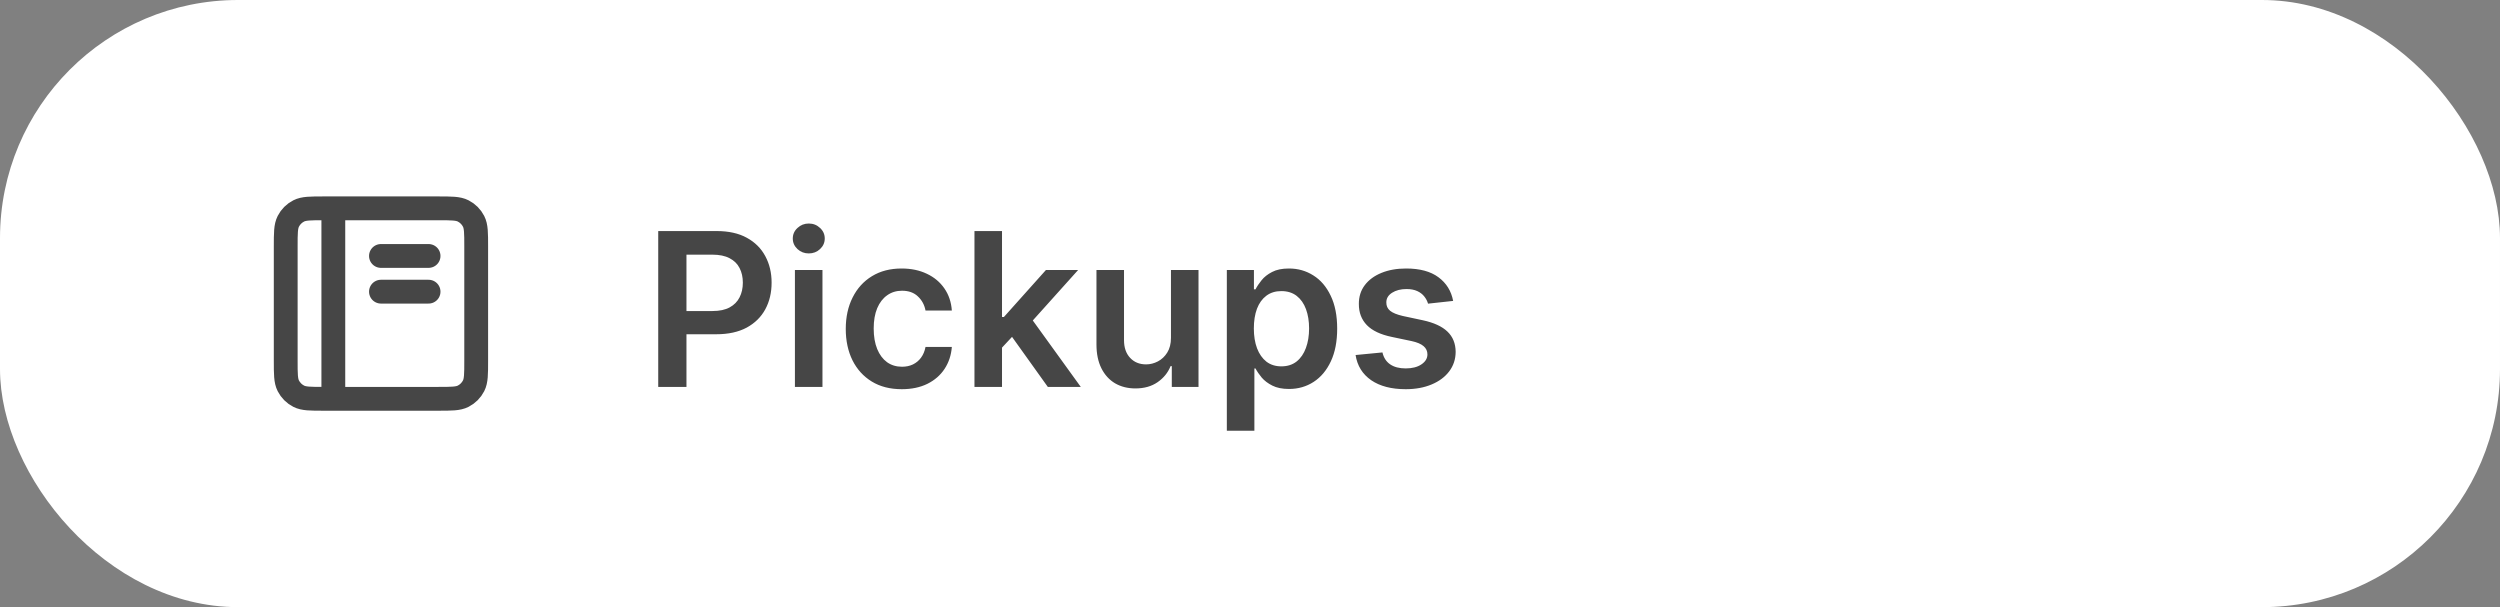 <svg width="210" height="51" viewBox="0 0 210 51" fill="none" xmlns="http://www.w3.org/2000/svg">
<rect x="0" y="0" width="210" height="51" fill="#808080" stroke="none"/>
<rect width="210" height="51" rx="20" fill="white"/>
<path d="M28 17.5H27.2C26.08 17.5 25.52 17.5 25.092 17.718C24.715 17.91 24.41 18.215 24.218 18.592C24 19.02 24 19.58 24 20.7V30.3C24 31.42 24 31.98 24.218 32.408C24.41 32.784 24.715 33.09 25.092 33.282C25.519 33.5 26.079 33.5 27.197 33.5H28M28 17.5H36.8C37.92 17.5 38.48 17.5 38.907 17.718C39.284 17.91 39.59 18.215 39.782 18.592C40 19.019 40 19.579 40 20.697V30.304C40 31.422 40 31.98 39.782 32.408C39.59 32.784 39.284 33.09 38.907 33.282C38.48 33.5 37.921 33.5 36.803 33.5H28M28 17.5V33.5M32 24.5H36M32 21.5H36" stroke="#464646" stroke-width="2" stroke-linecap="round" stroke-linejoin="round"/>
<path d="M55.291 32.5V19.409H60.2C61.206 19.409 62.05 19.597 62.731 19.972C63.418 20.347 63.935 20.862 64.285 21.518C64.638 22.171 64.815 22.912 64.815 23.743C64.815 24.582 64.638 25.328 64.285 25.98C63.931 26.632 63.409 27.146 62.719 27.521C62.028 27.891 61.178 28.077 60.168 28.077H56.915V26.127H59.849C60.437 26.127 60.918 26.025 61.293 25.82C61.668 25.616 61.945 25.334 62.124 24.977C62.307 24.619 62.399 24.207 62.399 23.743C62.399 23.278 62.307 22.869 62.124 22.516C61.945 22.162 61.666 21.887 61.287 21.691C60.912 21.491 60.428 21.391 59.836 21.391H57.663V32.5H55.291ZM66.773 32.5V22.682H69.087V32.5H66.773ZM67.936 21.288C67.57 21.288 67.254 21.167 66.99 20.924C66.726 20.677 66.594 20.381 66.594 20.035C66.594 19.686 66.726 19.39 66.99 19.147C67.254 18.9 67.57 18.776 67.936 18.776C68.307 18.776 68.622 18.9 68.882 19.147C69.147 19.39 69.279 19.686 69.279 20.035C69.279 20.381 69.147 20.677 68.882 20.924C68.622 21.167 68.307 21.288 67.936 21.288ZM75.749 32.692C74.769 32.692 73.927 32.477 73.224 32.046C72.525 31.616 71.986 31.021 71.607 30.263C71.232 29.5 71.044 28.622 71.044 27.629C71.044 26.632 71.236 25.752 71.62 24.989C72.003 24.222 72.544 23.626 73.243 23.2C73.946 22.769 74.777 22.554 75.736 22.554C76.533 22.554 77.238 22.701 77.852 22.995C78.47 23.285 78.962 23.696 79.329 24.229C79.695 24.757 79.904 25.375 79.955 26.082H77.743C77.654 25.609 77.441 25.215 77.104 24.9C76.772 24.58 76.326 24.421 75.768 24.421C75.295 24.421 74.88 24.548 74.522 24.804C74.164 25.055 73.885 25.418 73.684 25.891C73.488 26.364 73.39 26.93 73.39 27.591C73.39 28.26 73.488 28.835 73.684 29.317C73.88 29.794 74.155 30.163 74.509 30.423C74.867 30.678 75.287 30.806 75.768 30.806C76.109 30.806 76.414 30.742 76.682 30.614C76.955 30.482 77.183 30.293 77.366 30.046C77.549 29.798 77.675 29.498 77.743 29.144H79.955C79.9 29.839 79.695 30.454 79.341 30.991C78.988 31.524 78.506 31.942 77.897 32.244C77.287 32.543 76.571 32.692 75.749 32.692ZM83.964 29.419L83.958 26.626H84.329L87.857 22.682H90.561L86.221 27.514H85.741L83.964 29.419ZM81.855 32.5V19.409H84.169V32.5H81.855ZM88.017 32.5L84.821 28.032L86.38 26.402L90.785 32.5H88.017ZM98.361 28.371V22.682H100.675V32.5H98.431V30.755H98.329C98.107 31.305 97.743 31.754 97.236 32.104C96.733 32.453 96.113 32.628 95.376 32.628C94.732 32.628 94.163 32.485 93.669 32.2C93.179 31.91 92.796 31.49 92.519 30.94C92.242 30.386 92.103 29.717 92.103 28.933V22.682H94.417V28.575C94.417 29.197 94.587 29.692 94.928 30.058C95.269 30.425 95.717 30.608 96.271 30.608C96.612 30.608 96.942 30.525 97.261 30.359C97.581 30.192 97.843 29.945 98.048 29.617C98.256 29.285 98.361 28.869 98.361 28.371ZM103.054 36.182V22.682H105.33V24.305H105.464C105.583 24.067 105.752 23.813 105.969 23.545C106.186 23.272 106.48 23.04 106.851 22.848C107.222 22.652 107.695 22.554 108.27 22.554C109.029 22.554 109.713 22.748 110.322 23.136C110.936 23.519 111.421 24.088 111.779 24.842C112.142 25.592 112.323 26.513 112.323 27.604C112.323 28.682 112.146 29.598 111.792 30.352C111.438 31.107 110.957 31.682 110.347 32.078C109.738 32.474 109.048 32.673 108.276 32.673C107.714 32.673 107.247 32.579 106.877 32.391C106.506 32.204 106.208 31.978 105.982 31.714C105.76 31.445 105.588 31.192 105.464 30.953H105.368V36.182H103.054ZM105.323 27.591C105.323 28.226 105.413 28.782 105.592 29.259C105.775 29.736 106.037 30.109 106.378 30.378C106.723 30.642 107.141 30.774 107.631 30.774C108.142 30.774 108.57 30.638 108.916 30.365C109.261 30.088 109.521 29.711 109.695 29.234C109.874 28.752 109.964 28.204 109.964 27.591C109.964 26.982 109.877 26.44 109.702 25.967C109.527 25.494 109.267 25.124 108.922 24.855C108.577 24.587 108.146 24.452 107.631 24.452C107.137 24.452 106.717 24.582 106.372 24.842C106.026 25.102 105.764 25.467 105.585 25.935C105.411 26.404 105.323 26.956 105.323 27.591ZM122.064 25.277L119.955 25.507C119.895 25.294 119.791 25.094 119.642 24.906C119.497 24.719 119.301 24.567 119.053 24.452C118.806 24.337 118.504 24.28 118.146 24.28C117.664 24.28 117.259 24.384 116.931 24.593C116.607 24.802 116.448 25.072 116.452 25.405C116.448 25.69 116.552 25.923 116.765 26.102C116.982 26.28 117.34 26.428 117.839 26.543L119.514 26.901C120.443 27.101 121.133 27.418 121.585 27.853C122.041 28.288 122.271 28.857 122.275 29.56C122.271 30.178 122.09 30.723 121.732 31.196C121.378 31.665 120.886 32.031 120.255 32.295C119.624 32.56 118.9 32.692 118.082 32.692C116.88 32.692 115.913 32.44 115.18 31.938C114.447 31.43 114.01 30.725 113.869 29.822L116.126 29.604C116.228 30.048 116.445 30.382 116.778 30.608C117.11 30.834 117.543 30.947 118.075 30.947C118.625 30.947 119.066 30.834 119.399 30.608C119.735 30.382 119.904 30.103 119.904 29.771C119.904 29.489 119.795 29.257 119.578 29.074C119.365 28.891 119.032 28.75 118.58 28.652L116.906 28.3C115.964 28.104 115.267 27.774 114.816 27.31C114.364 26.841 114.14 26.249 114.144 25.533C114.14 24.928 114.304 24.403 114.637 23.96C114.973 23.513 115.44 23.168 116.036 22.925C116.637 22.678 117.33 22.554 118.114 22.554C119.264 22.554 120.17 22.799 120.83 23.289C121.495 23.779 121.906 24.442 122.064 25.277Z" fill="#464646"/>
</svg>
